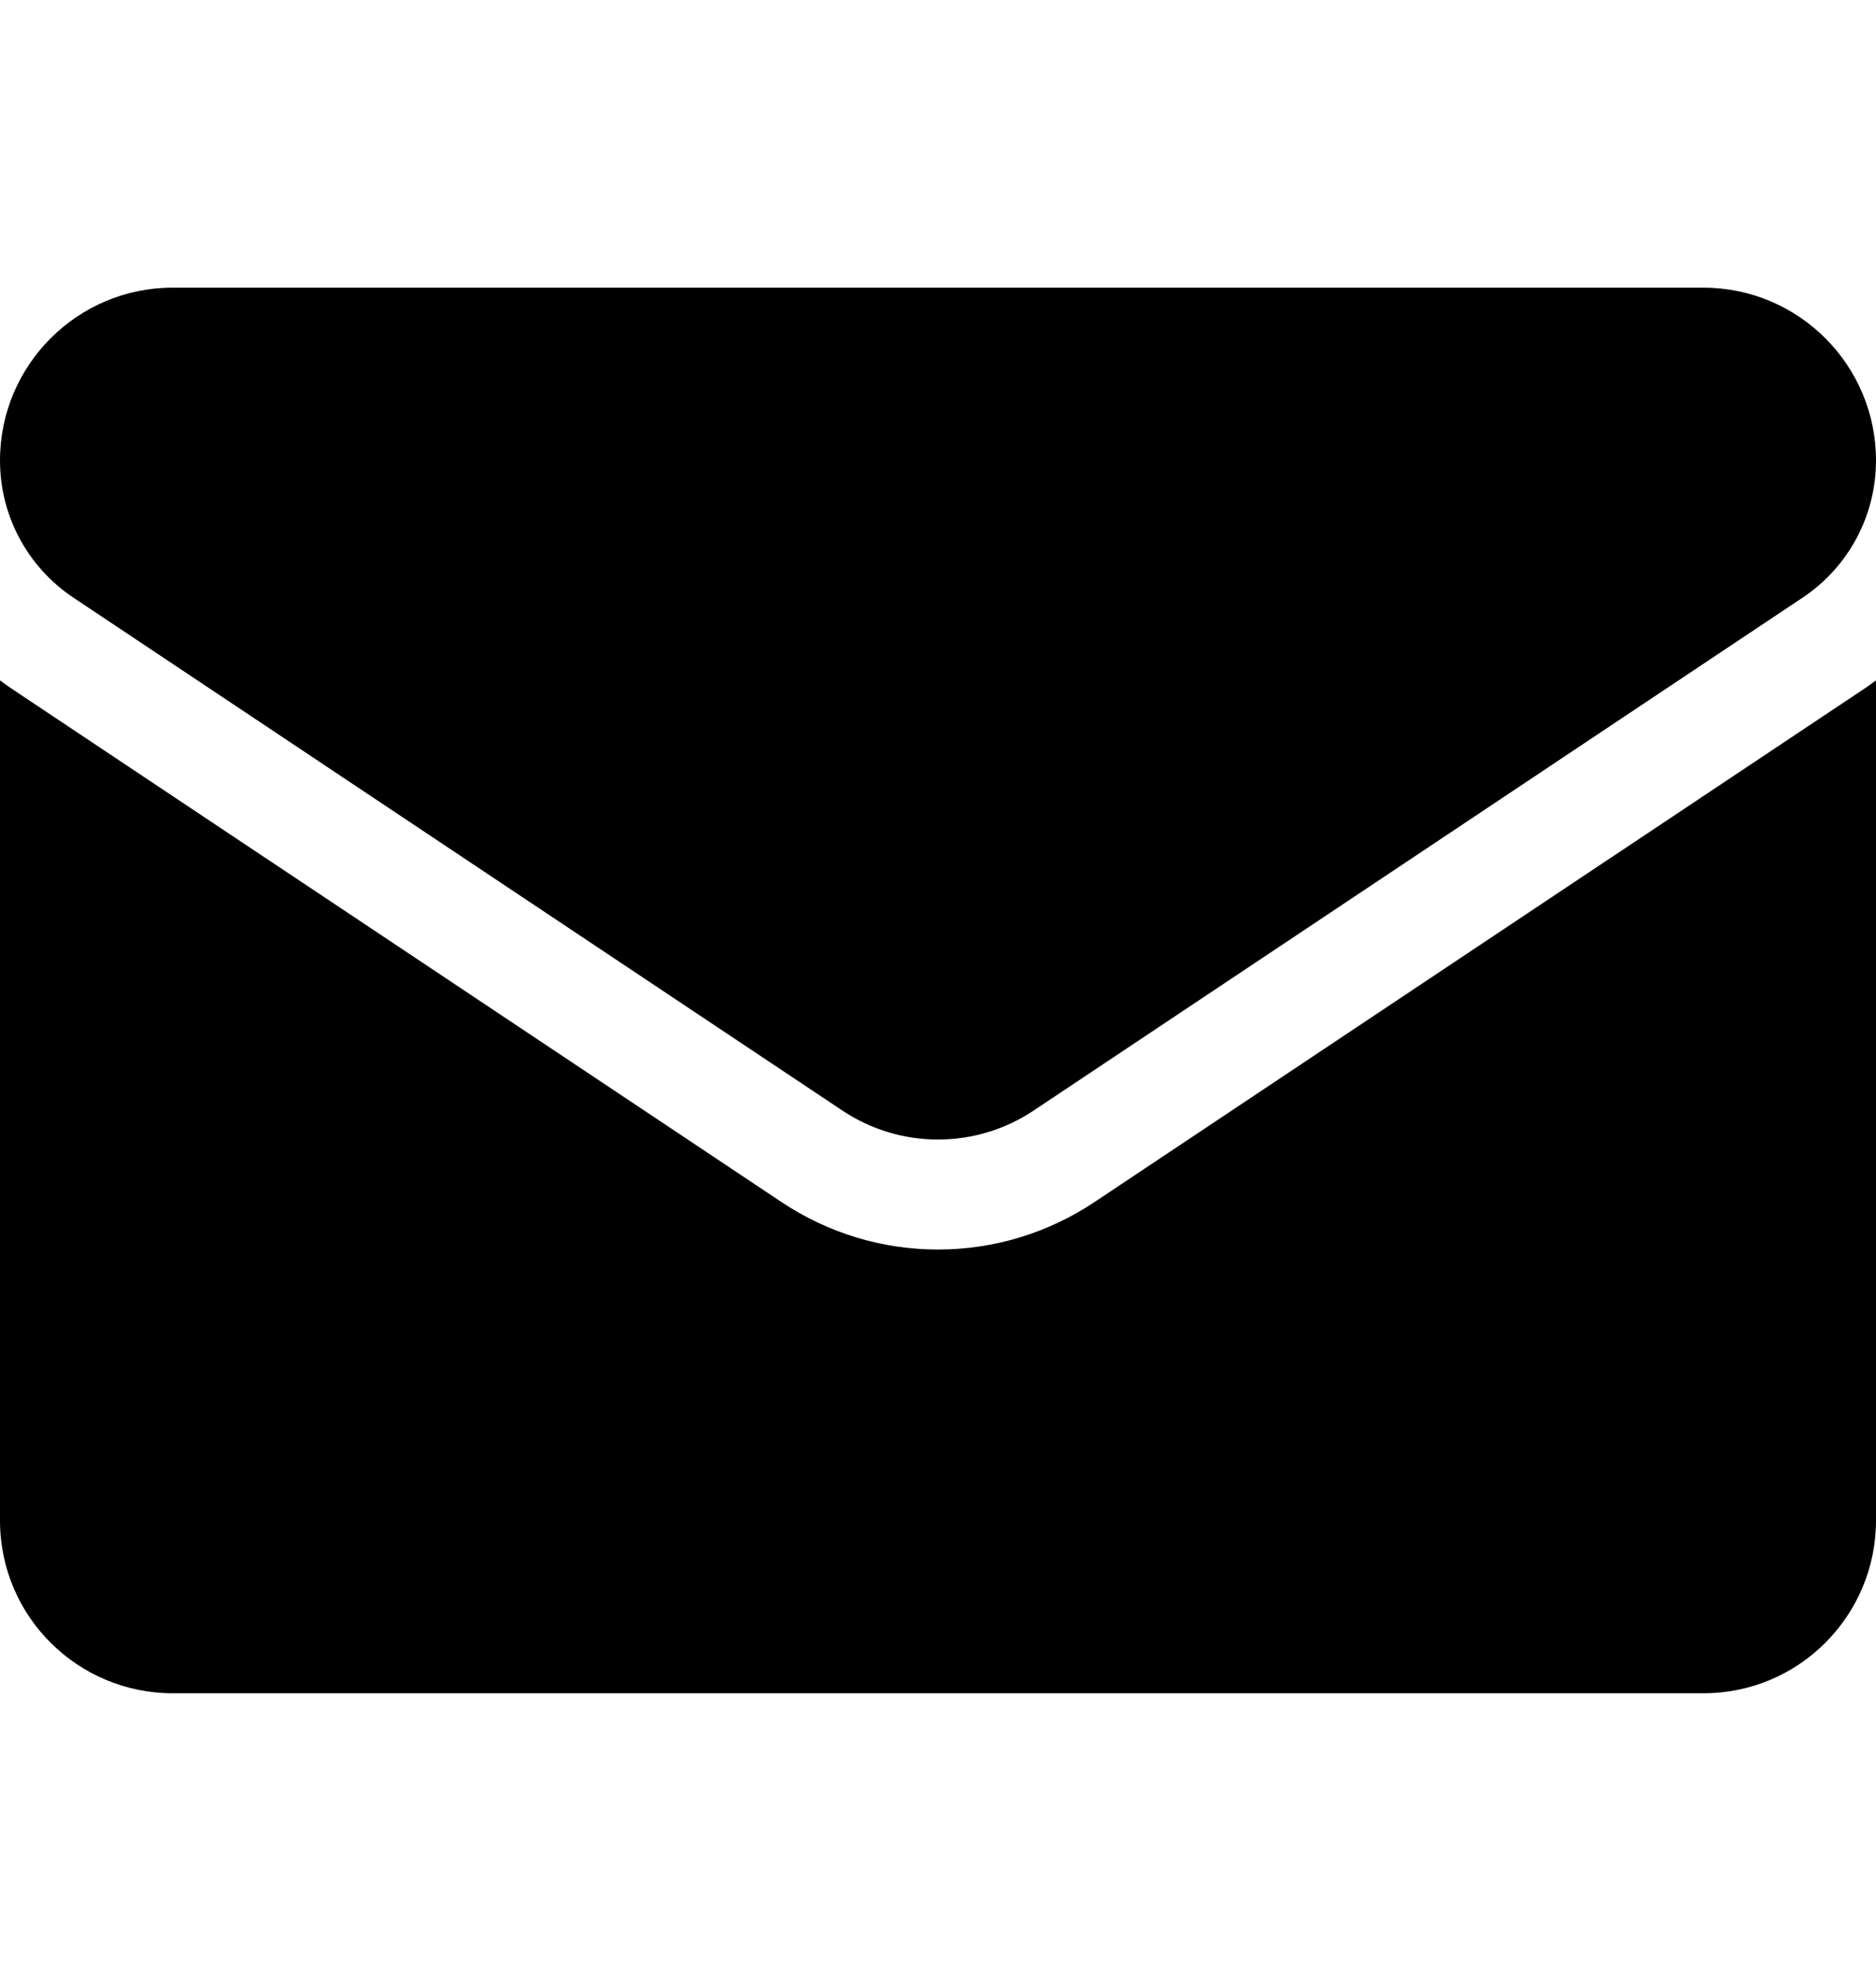 <svg width="18" height="19" viewBox="0 0 18 19" fill="none" xmlns="http://www.w3.org/2000/svg">
<path d="M10.504 11.528C10.056 11.827 9.536 11.985 9 11.985C8.464 11.985 7.944 11.827 7.496 11.528L0.12 6.611C0.079 6.584 0.039 6.555 0 6.526V14.584C0 15.508 0.75 16.241 1.657 16.241H16.343C17.267 16.241 18 15.491 18 14.584V6.526C17.961 6.555 17.921 6.584 17.88 6.611L10.504 11.528Z" fill="black"/>
<path d="M0.705 5.733L8.081 10.651C8.36 10.837 8.68 10.93 9 10.93C9.32 10.93 9.64 10.837 9.919 10.651L17.295 5.733C17.736 5.439 18 4.947 18 4.416C18 3.502 17.257 2.759 16.343 2.759H1.656C0.743 2.759 0 3.502 0 4.417C0 4.947 0.264 5.439 0.705 5.733Z" fill="black"/>
</svg>
